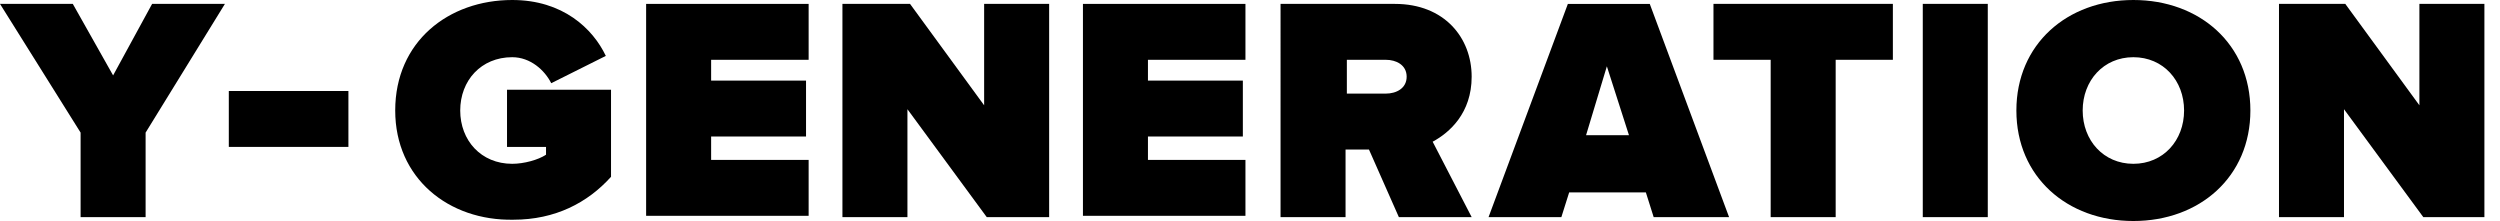 <?xml version="1.0" encoding="utf-8"?>
<!-- Generator: Adobe Illustrator 21.1.0, SVG Export Plug-In . SVG Version: 6.00 Build 0)  -->
<svg version="1.1" id="Слой_1" xmlns="http://www.w3.org/2000/svg" xmlns:xlink="http://www.w3.org/1999/xlink" x="0px" y="0px"
	 viewBox="0 0 192.3 17" style="enable-background:new 0 0 192.3 17;" xml:space="preserve">
<g>
	<path d="M49.7,16.7V0.3h12.5v4.3h-7.5v1.6H62v4.3h-7.3v1.8h7.5v4.3H49.7z"/>
	<path d="M6.2,16.7v-6.5L0,0.3h5.6l3.1,5.5l3-5.5h5.6l-6.1,9.9v6.5H6.2z"/>
	<path d="M17.6,11.3V7h9.2v4.3H17.6z"/>
	<path d="M30.4,8.5c0-5.3,4.1-8.5,9-8.5c3.9,0,6.2,2.2,7.2,4.3l-4.2,2.1c-0.5-1-1.6-2-3-2c-2.4,0-4,1.8-4,4.1c0,2.3,1.6,4.1,4,4.1
		c0.9,0,2-0.3,2.6-0.7v-0.6H39V6.9h8v6.7c-1.8,2-4.3,3.3-7.5,3.3C34.5,17,30.4,13.7,30.4,8.5z"/>
	<path d="M75.9,16.7l-6.1-8.3v8.3h-5V0.3H70l5.7,7.8V0.3h5v16.4H75.9z"/>
	<path d="M83.3,16.7V0.3h12.5v4.3h-7.5v1.6h7.3v4.3h-7.3v1.8h7.5v4.3H83.3z"/>
	<path d="M107.6,16.7l-2.3-5.2h-1.8v5.2h-5V0.3h8.8c3.8,0,5.9,2.6,5.9,5.6c0,2.8-1.7,4.3-3,5l3,5.8H107.6z M108.2,5.9
		c0-0.9-0.8-1.3-1.6-1.3h-3v2.6h3C107.4,7.2,108.2,6.8,108.2,5.9z"/>
	<path d="M127.2,16.7l-0.6-1.9h-5.9l-0.6,1.9h-5.6l6.1-16.4h6.3l6.1,16.4H127.2z M123.6,5.1l-1.6,5.3h3.3L123.6,5.1z"/>
	<path d="M136.2,16.7V4.6h-4.4V0.3h13.8v4.3h-4.4v12.1H136.2z"/>
	<path d="M147.9,16.7V0.3h5v16.4H147.9z"/>
	<path d="M155.1,8.5c0-5.1,3.9-8.5,9-8.5c5.1,0,9,3.4,9,8.5c0,5.1-3.9,8.5-9,8.5C159,17,155.1,13.6,155.1,8.5z M168,8.5
		c0-2.3-1.6-4.1-3.9-4.1s-3.9,1.8-3.9,4.1c0,2.3,1.6,4.1,3.9,4.1S168,10.8,168,8.5z"/>
	<path d="M186.4,16.7l-6.1-8.3v8.3h-5V0.3h5.1l5.7,7.8V0.3h5v16.4H186.4z"/>
</g>
</svg>
